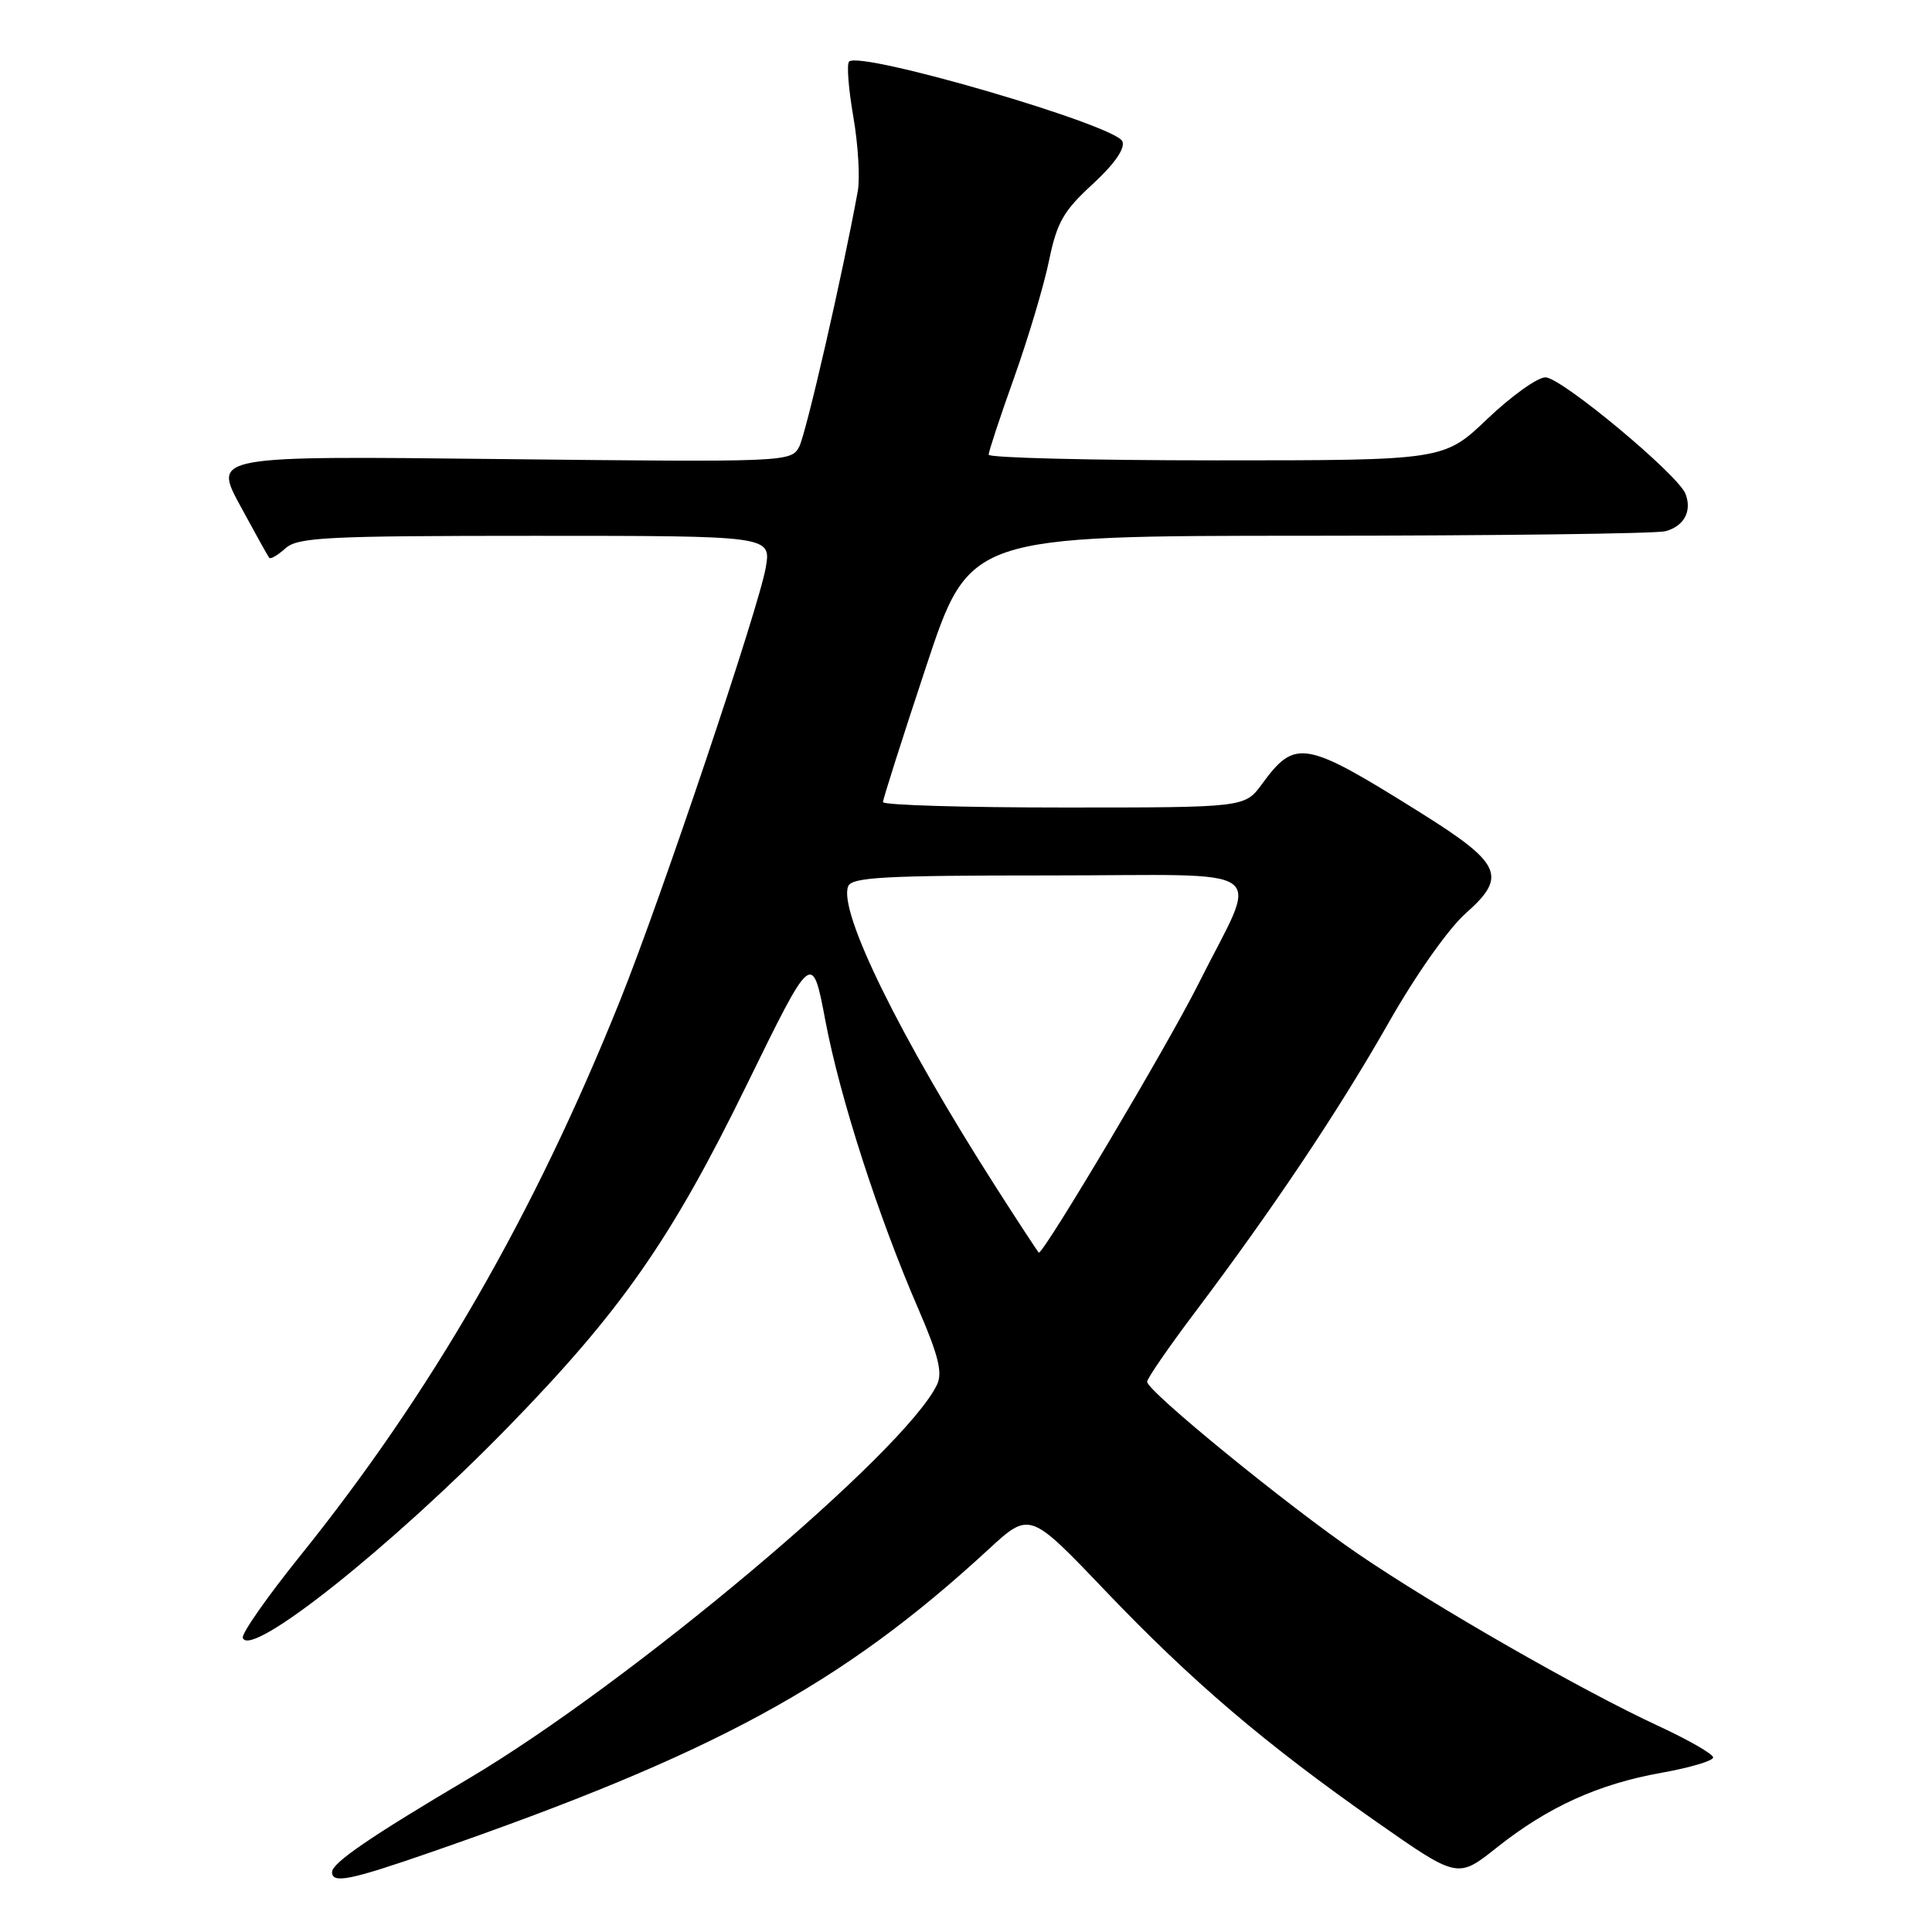 <?xml version="1.0" encoding="UTF-8" standalone="no"?>
<!DOCTYPE svg PUBLIC "-//W3C//DTD SVG 1.1//EN" "http://www.w3.org/Graphics/SVG/1.1/DTD/svg11.dtd" >
<svg xmlns="http://www.w3.org/2000/svg" xmlns:xlink="http://www.w3.org/1999/xlink" version="1.1" viewBox="0 0 256 256">
 <g >
 <path fill="currentColor"
d=" M 57.15 245.41 C 94.66 232.40 111.51 223.24 130.96 205.32 C 136.43 200.28 136.43 200.28 146.33 210.65 C 157.94 222.81 167.59 231.04 182.40 241.41 C 193.15 248.93 193.15 248.93 198.32 244.82 C 205.12 239.42 211.77 236.40 220.16 234.90 C 223.92 234.23 227.00 233.32 227.00 232.87 C 227.00 232.42 223.74 230.55 219.75 228.70 C 209.60 224.01 190.10 212.83 179.94 205.89 C 170.57 199.49 152.00 184.33 152.00 183.09 C 152.00 182.66 154.85 178.52 158.33 173.90 C 168.70 160.14 177.37 147.18 184.01 135.50 C 187.63 129.13 191.95 123.01 194.27 120.97 C 199.75 116.12 198.97 114.41 188.20 107.67 C 172.86 98.07 171.64 97.85 167.22 103.89 C 164.94 107.00 164.94 107.00 140.97 107.00 C 127.79 107.00 117.00 106.68 117.00 106.28 C 117.00 105.88 119.58 97.78 122.73 88.28 C 128.46 71.00 128.46 71.00 173.48 70.99 C 198.24 70.98 219.48 70.71 220.68 70.39 C 223.15 69.72 224.22 67.74 223.34 65.44 C 222.36 62.89 206.87 50.00 204.78 50.00 C 203.72 50.00 200.26 52.48 197.09 55.50 C 191.32 61.00 191.32 61.00 161.16 61.00 C 144.57 61.00 131.00 60.66 131.00 60.25 C 131.00 59.84 132.52 55.23 134.39 50.00 C 136.25 44.77 138.33 37.82 139.00 34.54 C 140.05 29.46 140.91 27.95 144.77 24.41 C 147.64 21.77 149.10 19.69 148.73 18.74 C 147.91 16.60 113.98 6.69 112.51 8.16 C 112.17 8.49 112.43 11.78 113.07 15.47 C 113.71 19.15 113.97 23.59 113.66 25.33 C 111.63 36.46 106.80 57.50 105.89 59.21 C 104.81 61.22 104.24 61.24 66.53 60.83 C 28.26 60.40 28.26 60.40 31.80 66.95 C 33.75 70.55 35.49 73.68 35.67 73.91 C 35.84 74.14 36.81 73.57 37.82 72.66 C 39.45 71.19 43.19 71.00 70.92 71.00 C 102.18 71.00 102.18 71.00 101.47 75.19 C 100.58 80.42 87.58 119.09 82.19 132.50 C 70.77 160.96 57.24 184.44 39.78 206.15 C 35.41 211.58 31.99 216.47 32.17 217.02 C 33.12 219.86 51.80 205.01 67.33 189.08 C 82.32 173.70 88.95 164.20 98.94 143.76 C 107.62 126.02 107.62 126.02 109.37 135.26 C 111.30 145.47 116.39 161.24 121.69 173.45 C 124.34 179.58 124.91 181.88 124.17 183.45 C 119.96 192.34 83.49 223.01 62.05 235.70 C 49.02 243.41 44.00 246.85 44.00 248.06 C 44.00 249.63 46.37 249.15 57.15 245.41 Z  M 131.92 157.23 C 119.23 137.37 111.09 120.81 112.38 117.45 C 112.85 116.23 117.13 116.00 139.04 116.00 C 169.36 116.00 166.89 114.18 158.73 130.50 C 154.79 138.38 138.33 166.08 137.65 165.98 C 137.57 165.96 134.99 162.03 131.92 157.23 Z "/>
</g>
</svg>